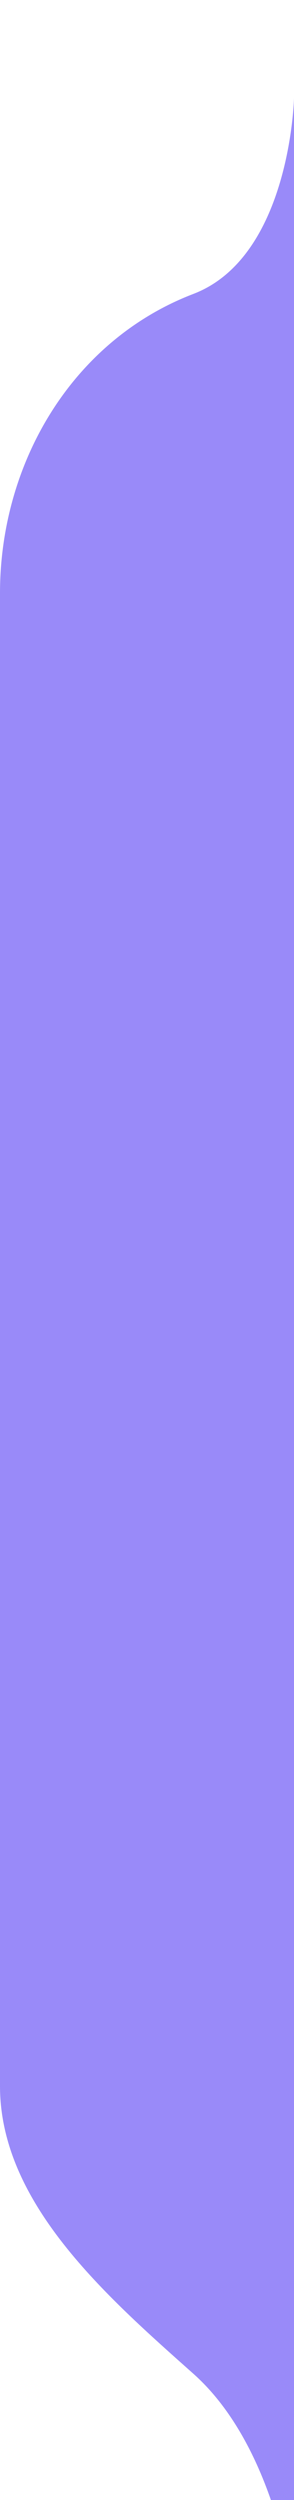 <svg width="12" height="102" viewBox="0 0 12 102" fill="none" xmlns="http://www.w3.org/2000/svg">
<g filter="url(#filter0_i_117_1273)">
<path d="M0 20.203C0 14.894 2.938 9.892 7.895 7.991C11.855 6.473 12 0 12 0V102C12 102 11.368 95.946 7.895 92.851C4.331 89.675 0 85.886 0 81.112V20.203Z" fill="#998AF9"/>
</g>
<defs>
<filter id="filter0_i_117_1273" x="0" y="0" width="12" height="106" filterUnits="userSpaceOnUse" color-interpolation-filters="sRGB">
<feFlood flood-opacity="0" result="BackgroundImageFix"/>
<feBlend mode="normal" in="SourceGraphic" in2="BackgroundImageFix" result="shape"/>
<feColorMatrix in="SourceAlpha" type="matrix" values="0 0 0 0 0 0 0 0 0 0 0 0 0 0 0 0 0 0 127 0" result="hardAlpha"/>
<feOffset dy="4"/>
<feGaussianBlur stdDeviation="2"/>
<feComposite in2="hardAlpha" operator="arithmetic" k2="-1" k3="1"/>
<feColorMatrix type="matrix" values="0 0 0 0 0 0 0 0 0 0 0 0 0 0 0 0 0 0 0.25 0"/>
<feBlend mode="normal" in2="shape" result="effect1_innerShadow_117_1273"/>
</filter>
</defs>
</svg>

